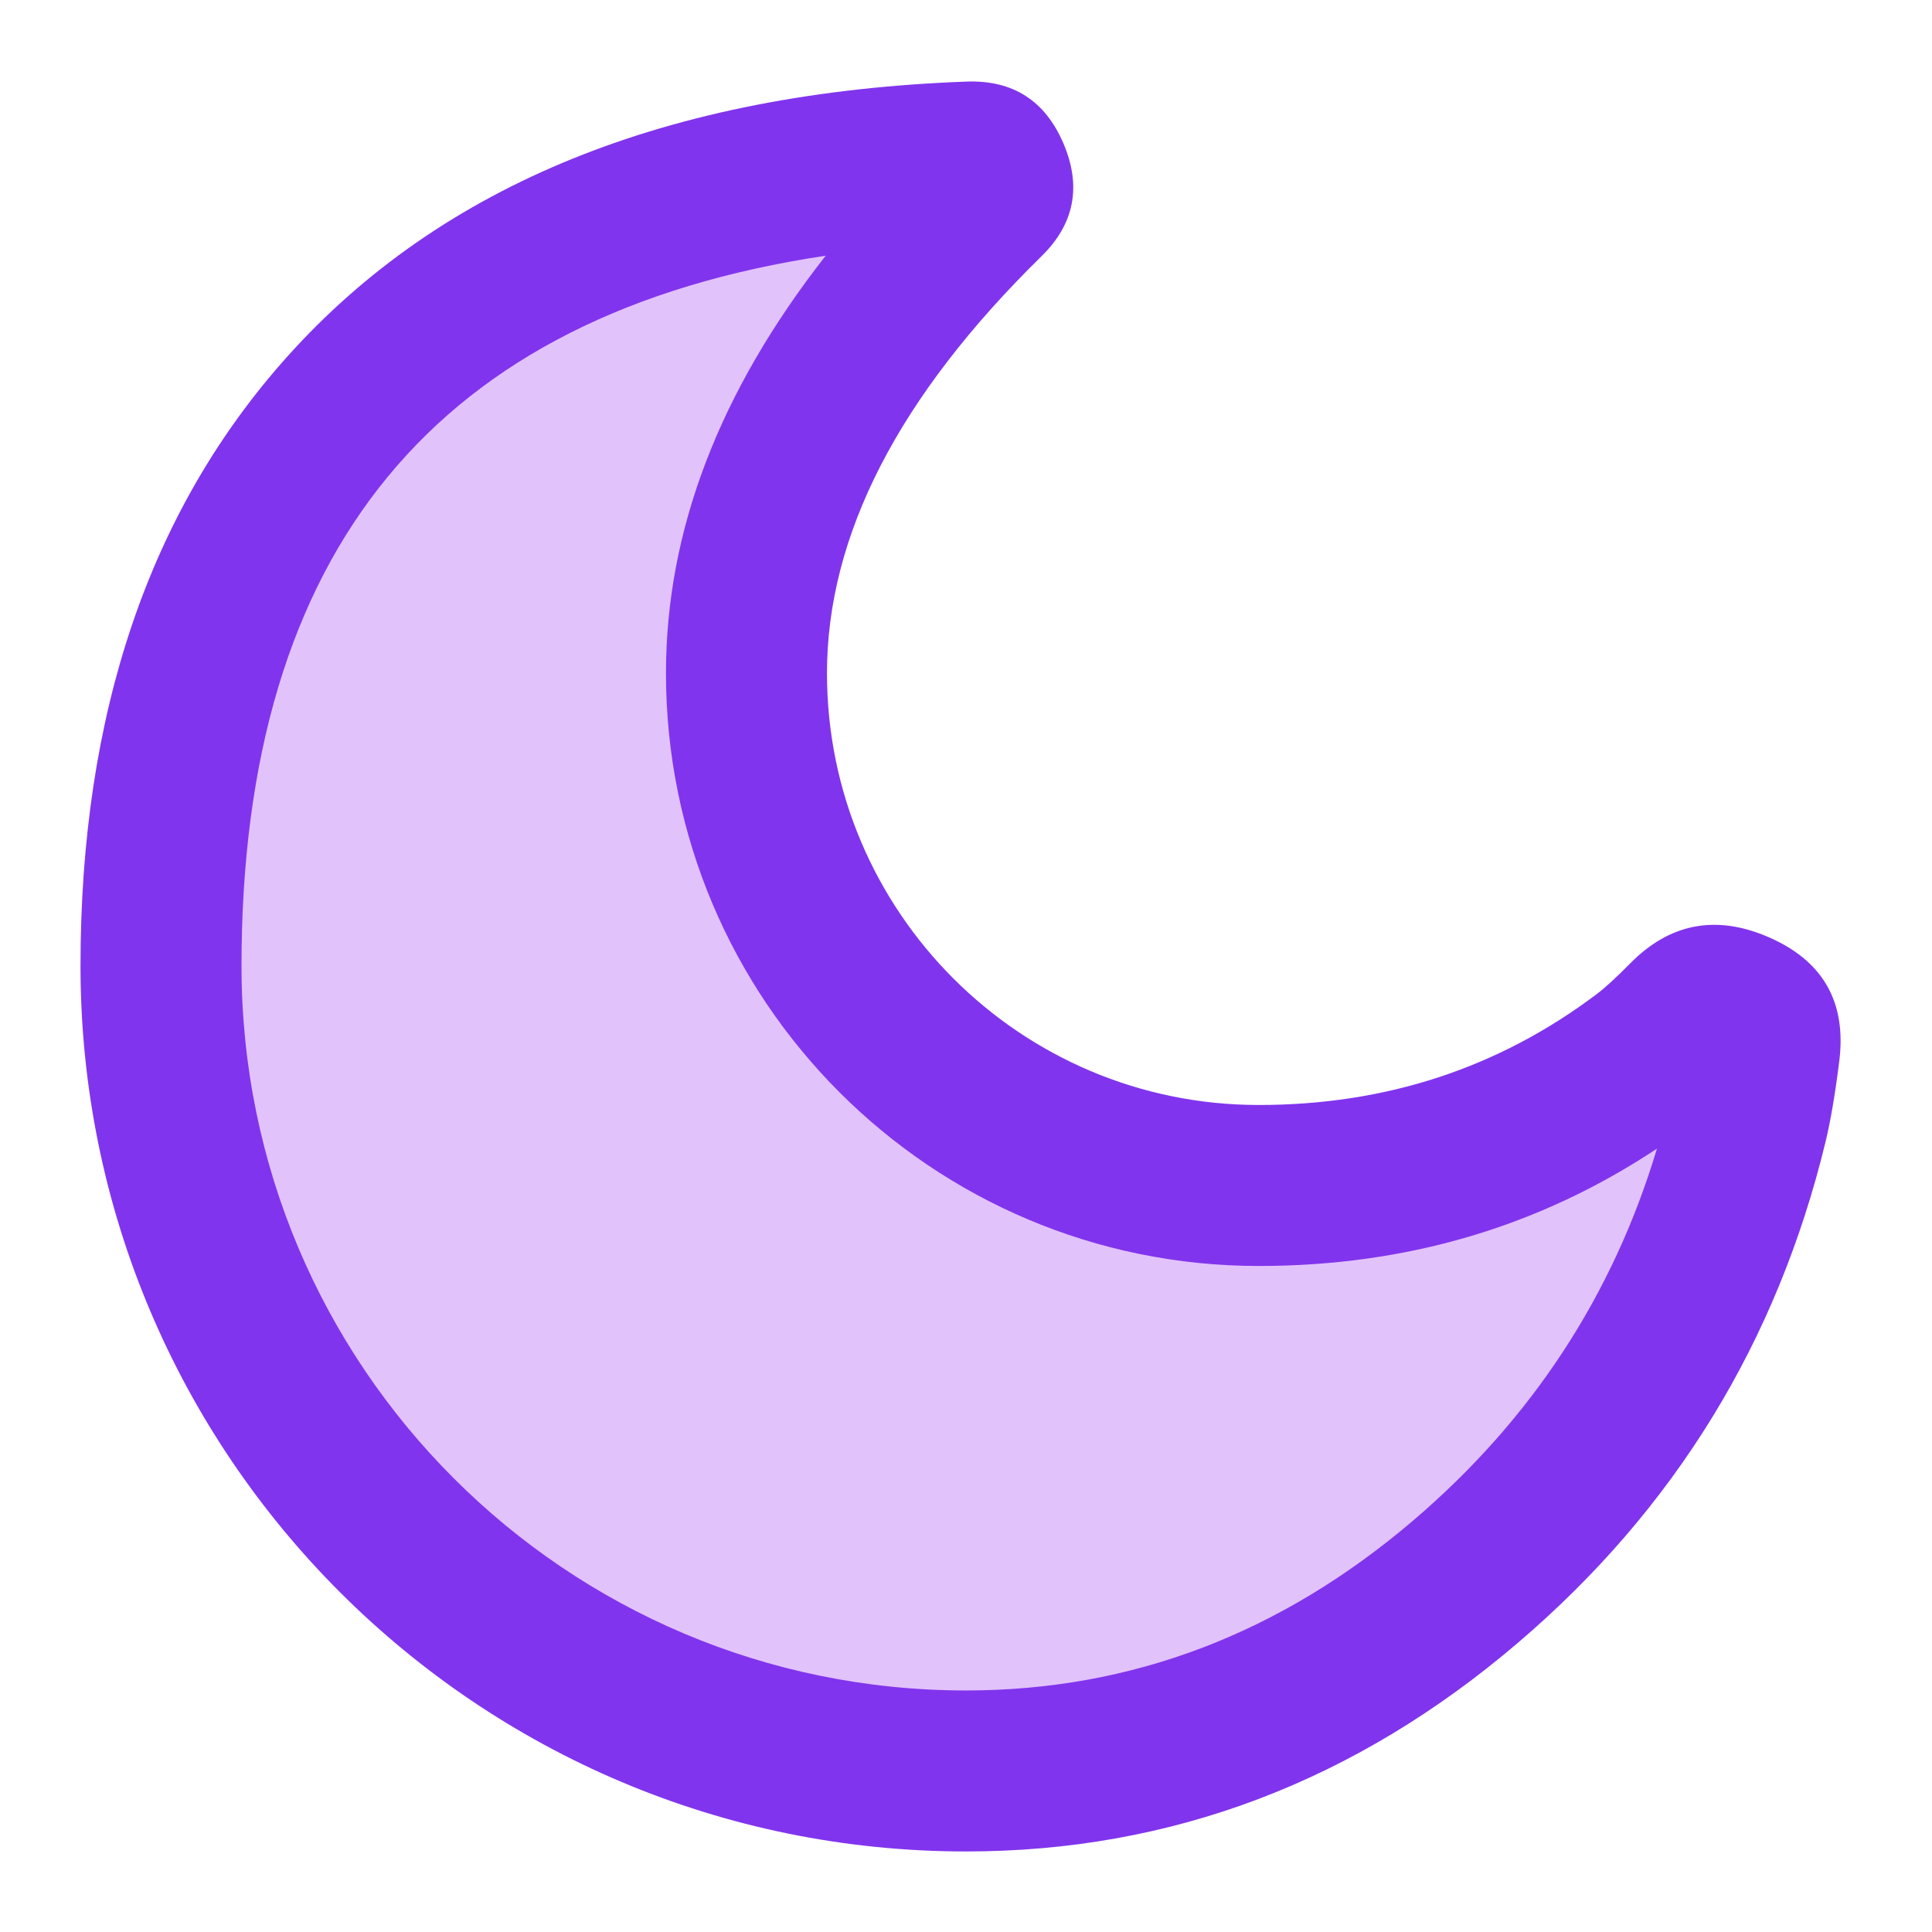 <svg xmlns="http://www.w3.org/2000/svg" xmlns:xlink="http://www.w3.org/1999/xlink" width="48" height="48" viewBox="0 0 48 48" fill="none">
<path d="M22.44 4.12C10 4 4 12.95 4 24C4 35.04 12.95 44 24 44C33.38 44 41.26 36.82 43.41 27.88C43.54 27.38 43.64 26.71 43.72 26.02C43.88 25.1 42.76 24.51 42.09 25.17C41.66 25.61 41.23 26.02 40.87 26.3C37.99 28.47 34.4 29.45 31.27 29.45C24.24 29.45 18.55 23.76 18.55 16.73C18.55 12.41 21.17 8.59 23.19 6.29C24.03 5.56 23.55 4.18 22.44 4.12Z"   fill="#E2C2FB" >
</path>
<path d="M31.273 27.453C25.348 27.453 20.546 22.651 20.546 16.726C20.546 13.304 22.322 9.851 25.875 6.367C26.693 5.566 26.875 4.633 26.423 3.569C25.967 2.499 25.163 1.985 24.012 2.027C16.598 2.3 10.972 4.578 7.134 8.863C3.711 12.684 2 17.729 2 23.999C2 36.149 11.85 45.999 24 45.999C29.094 45.999 33.666 44.27 37.716 40.812C41.608 37.489 44.155 33.335 45.359 28.352C45.48 27.849 45.593 27.187 45.696 26.366C45.882 24.883 45.282 23.849 43.895 23.264C42.607 22.722 41.474 22.947 40.496 23.941C40.152 24.29 39.877 24.542 39.67 24.698C37.232 26.535 34.433 27.453 31.273 27.453ZM20.514 6.353C17.869 9.727 16.546 13.185 16.546 16.726C16.546 24.86 23.139 31.453 31.273 31.453C34.94 31.453 38.238 30.481 41.167 28.537C40.072 32.184 38.055 35.262 35.118 37.77C31.816 40.589 28.11 41.999 24 41.999C14.059 41.999 6 33.94 6 23.999C6 13.684 10.838 7.802 20.514 6.353Z" fill-rule="evenodd"  fill="#8134ED" >
</path>
</svg>
